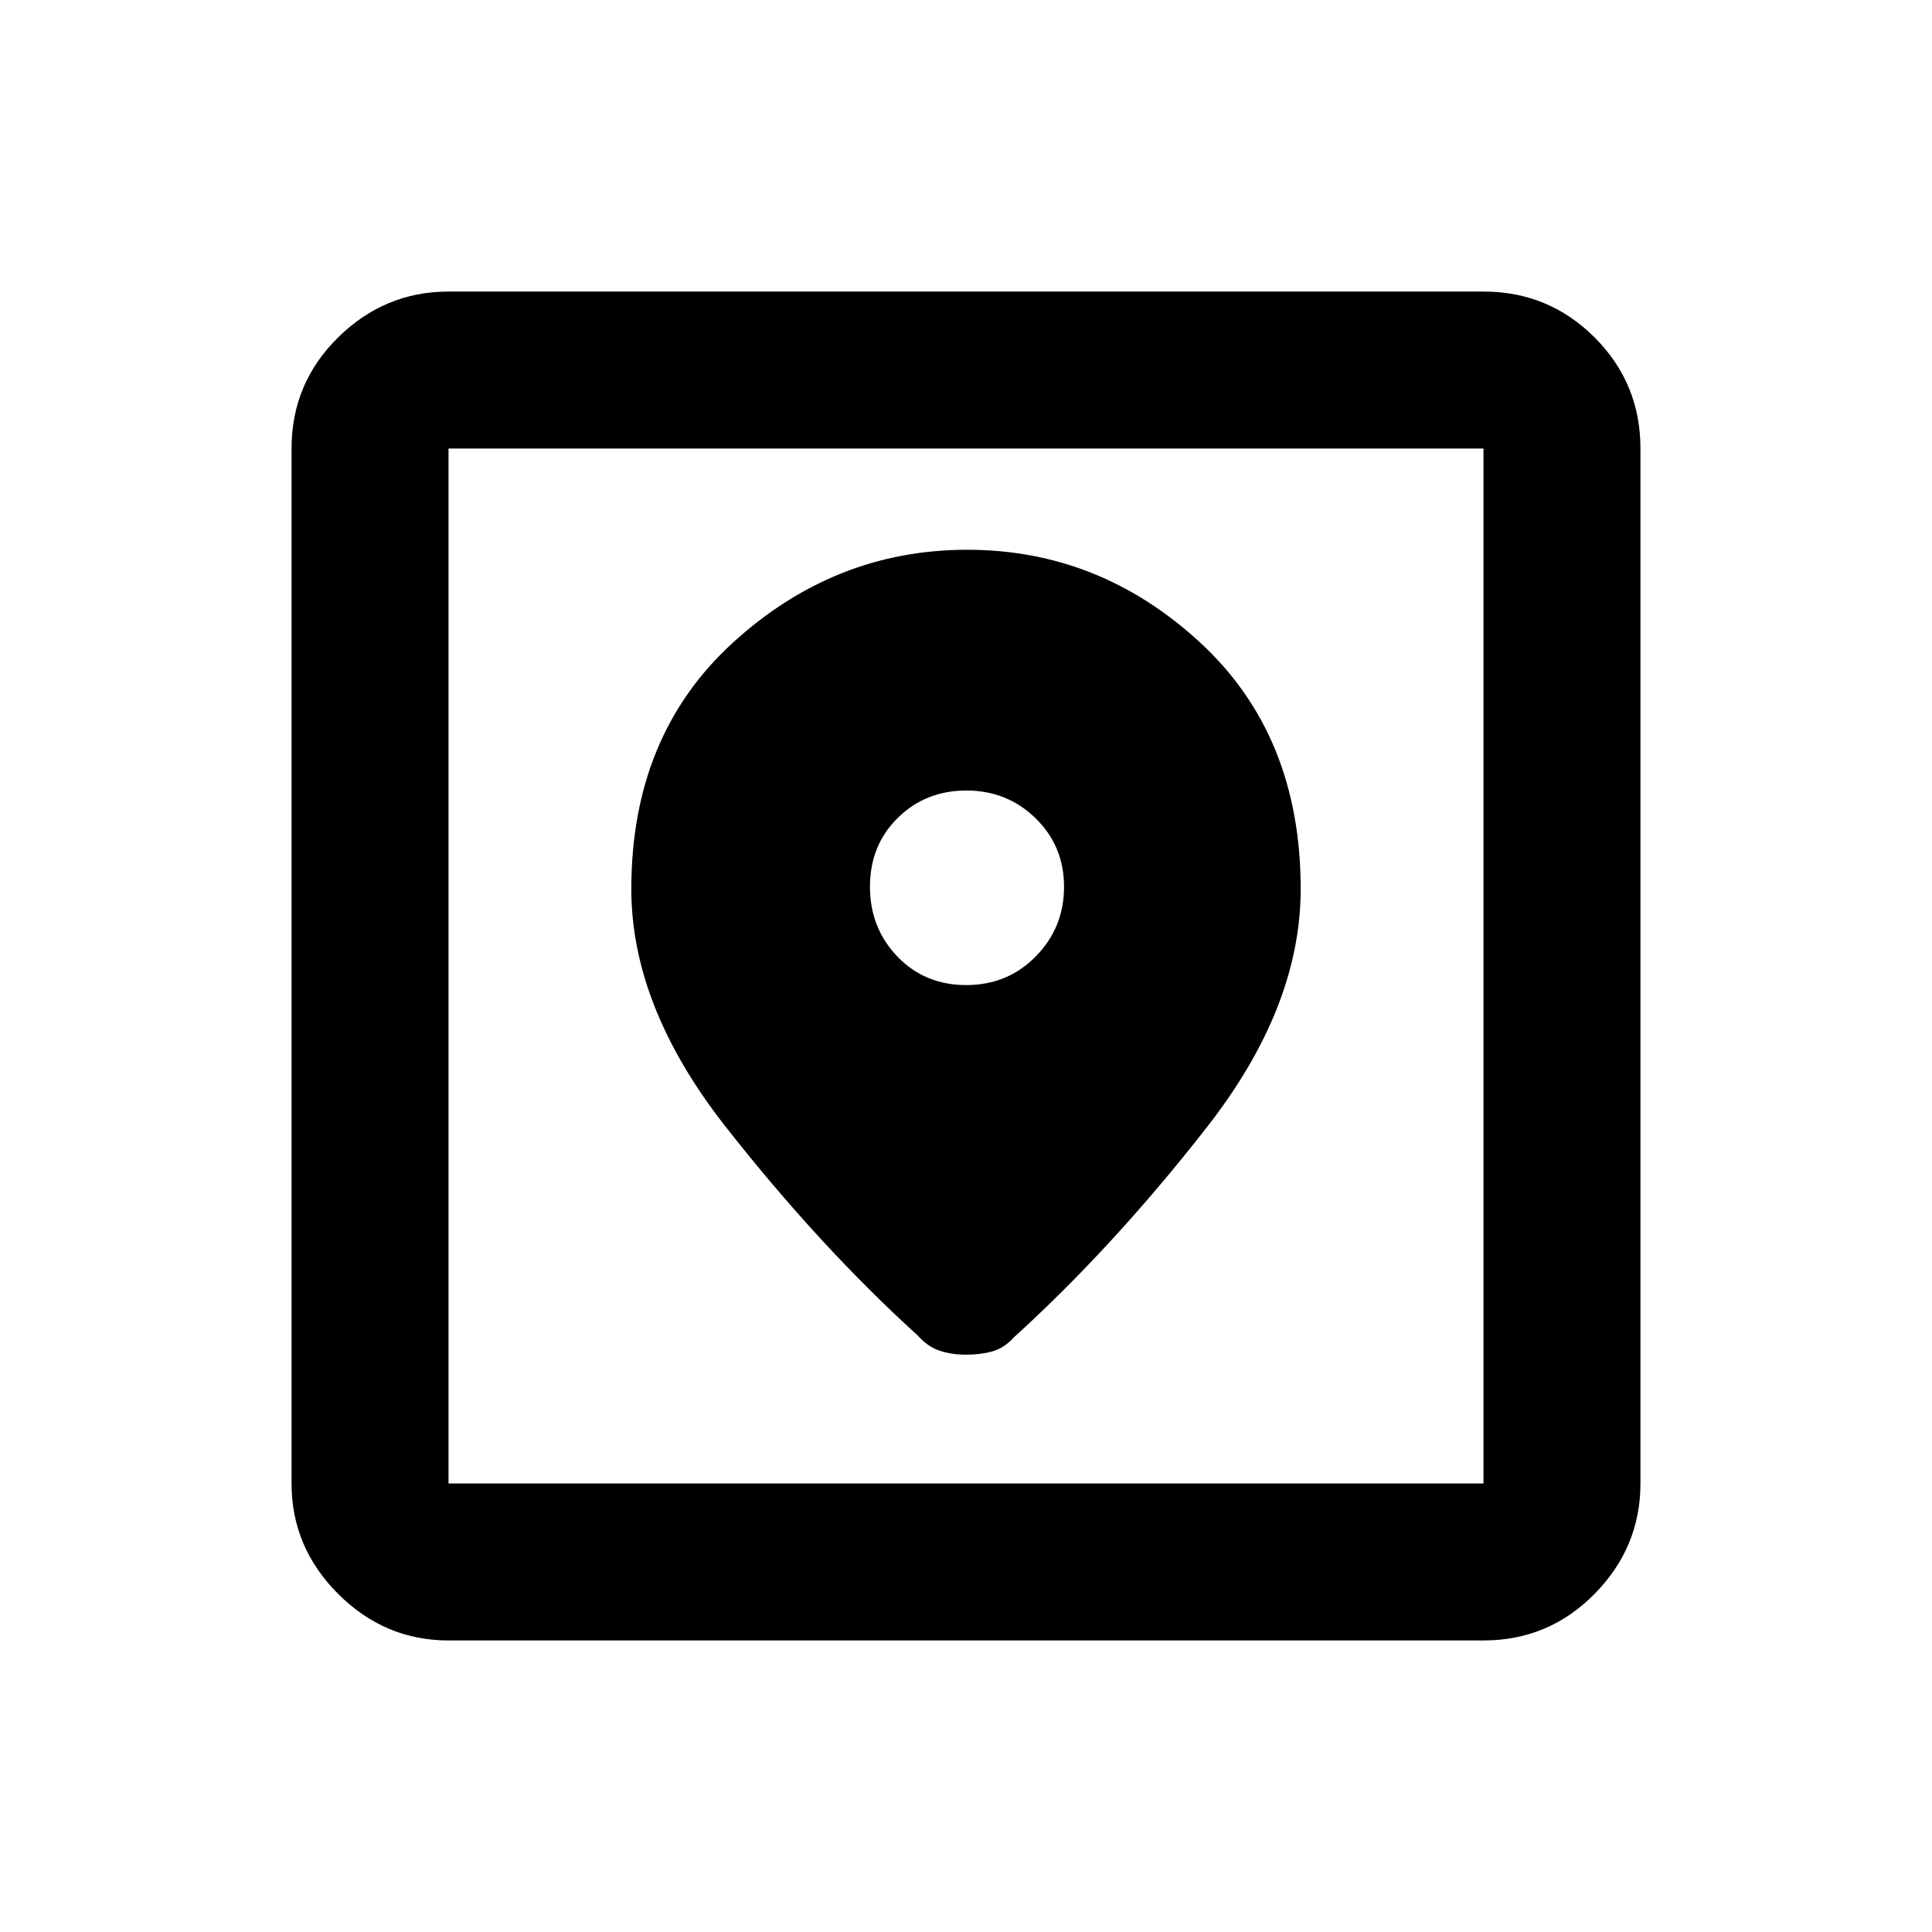<svg xmlns="http://www.w3.org/2000/svg" height="20" viewBox="0 -960 960 960" width="20"><path d="M222.87-144.869q-31.721 0-54.861-23.14-23.14-23.14-23.14-54.861v-514.26q0-32.421 23.14-55.211t54.861-22.79h514.26q32.421 0 55.211 22.79t22.79 55.211v514.26q0 31.721-22.79 54.861-22.79 23.14-55.211 23.14H222.87Zm0-78.001h514.26v-514.26H222.87v514.26Zm257.705-463.956q-65.836 0-116.358 46.114-50.521 46.114-50.521 122.451 0 58.367 46.706 117.912 46.707 59.544 95.685 104.023 4.859 5.478 10.777 7.467 5.919 1.989 13.136 1.989t13.076-1.619q5.859-1.62 10.837-7.098 49.478-44.978 95.935-104.506 46.456-59.527 46.456-118.168 0-76.337-49.947-122.451-49.947-46.114-115.782-46.114Zm-.462 216.304q-20.591 0-34.211-14.18-13.619-14.18-13.619-34.717 0-20.538 13.802-34.157 13.803-13.62 34.098-13.62 20.295 0 34.415 13.803 14.119 13.803 14.119 34.044 0 20.241-14.006 34.534-14.007 14.293-34.598 14.293ZM222.87-222.87v-514.26 514.26Z"/></svg>